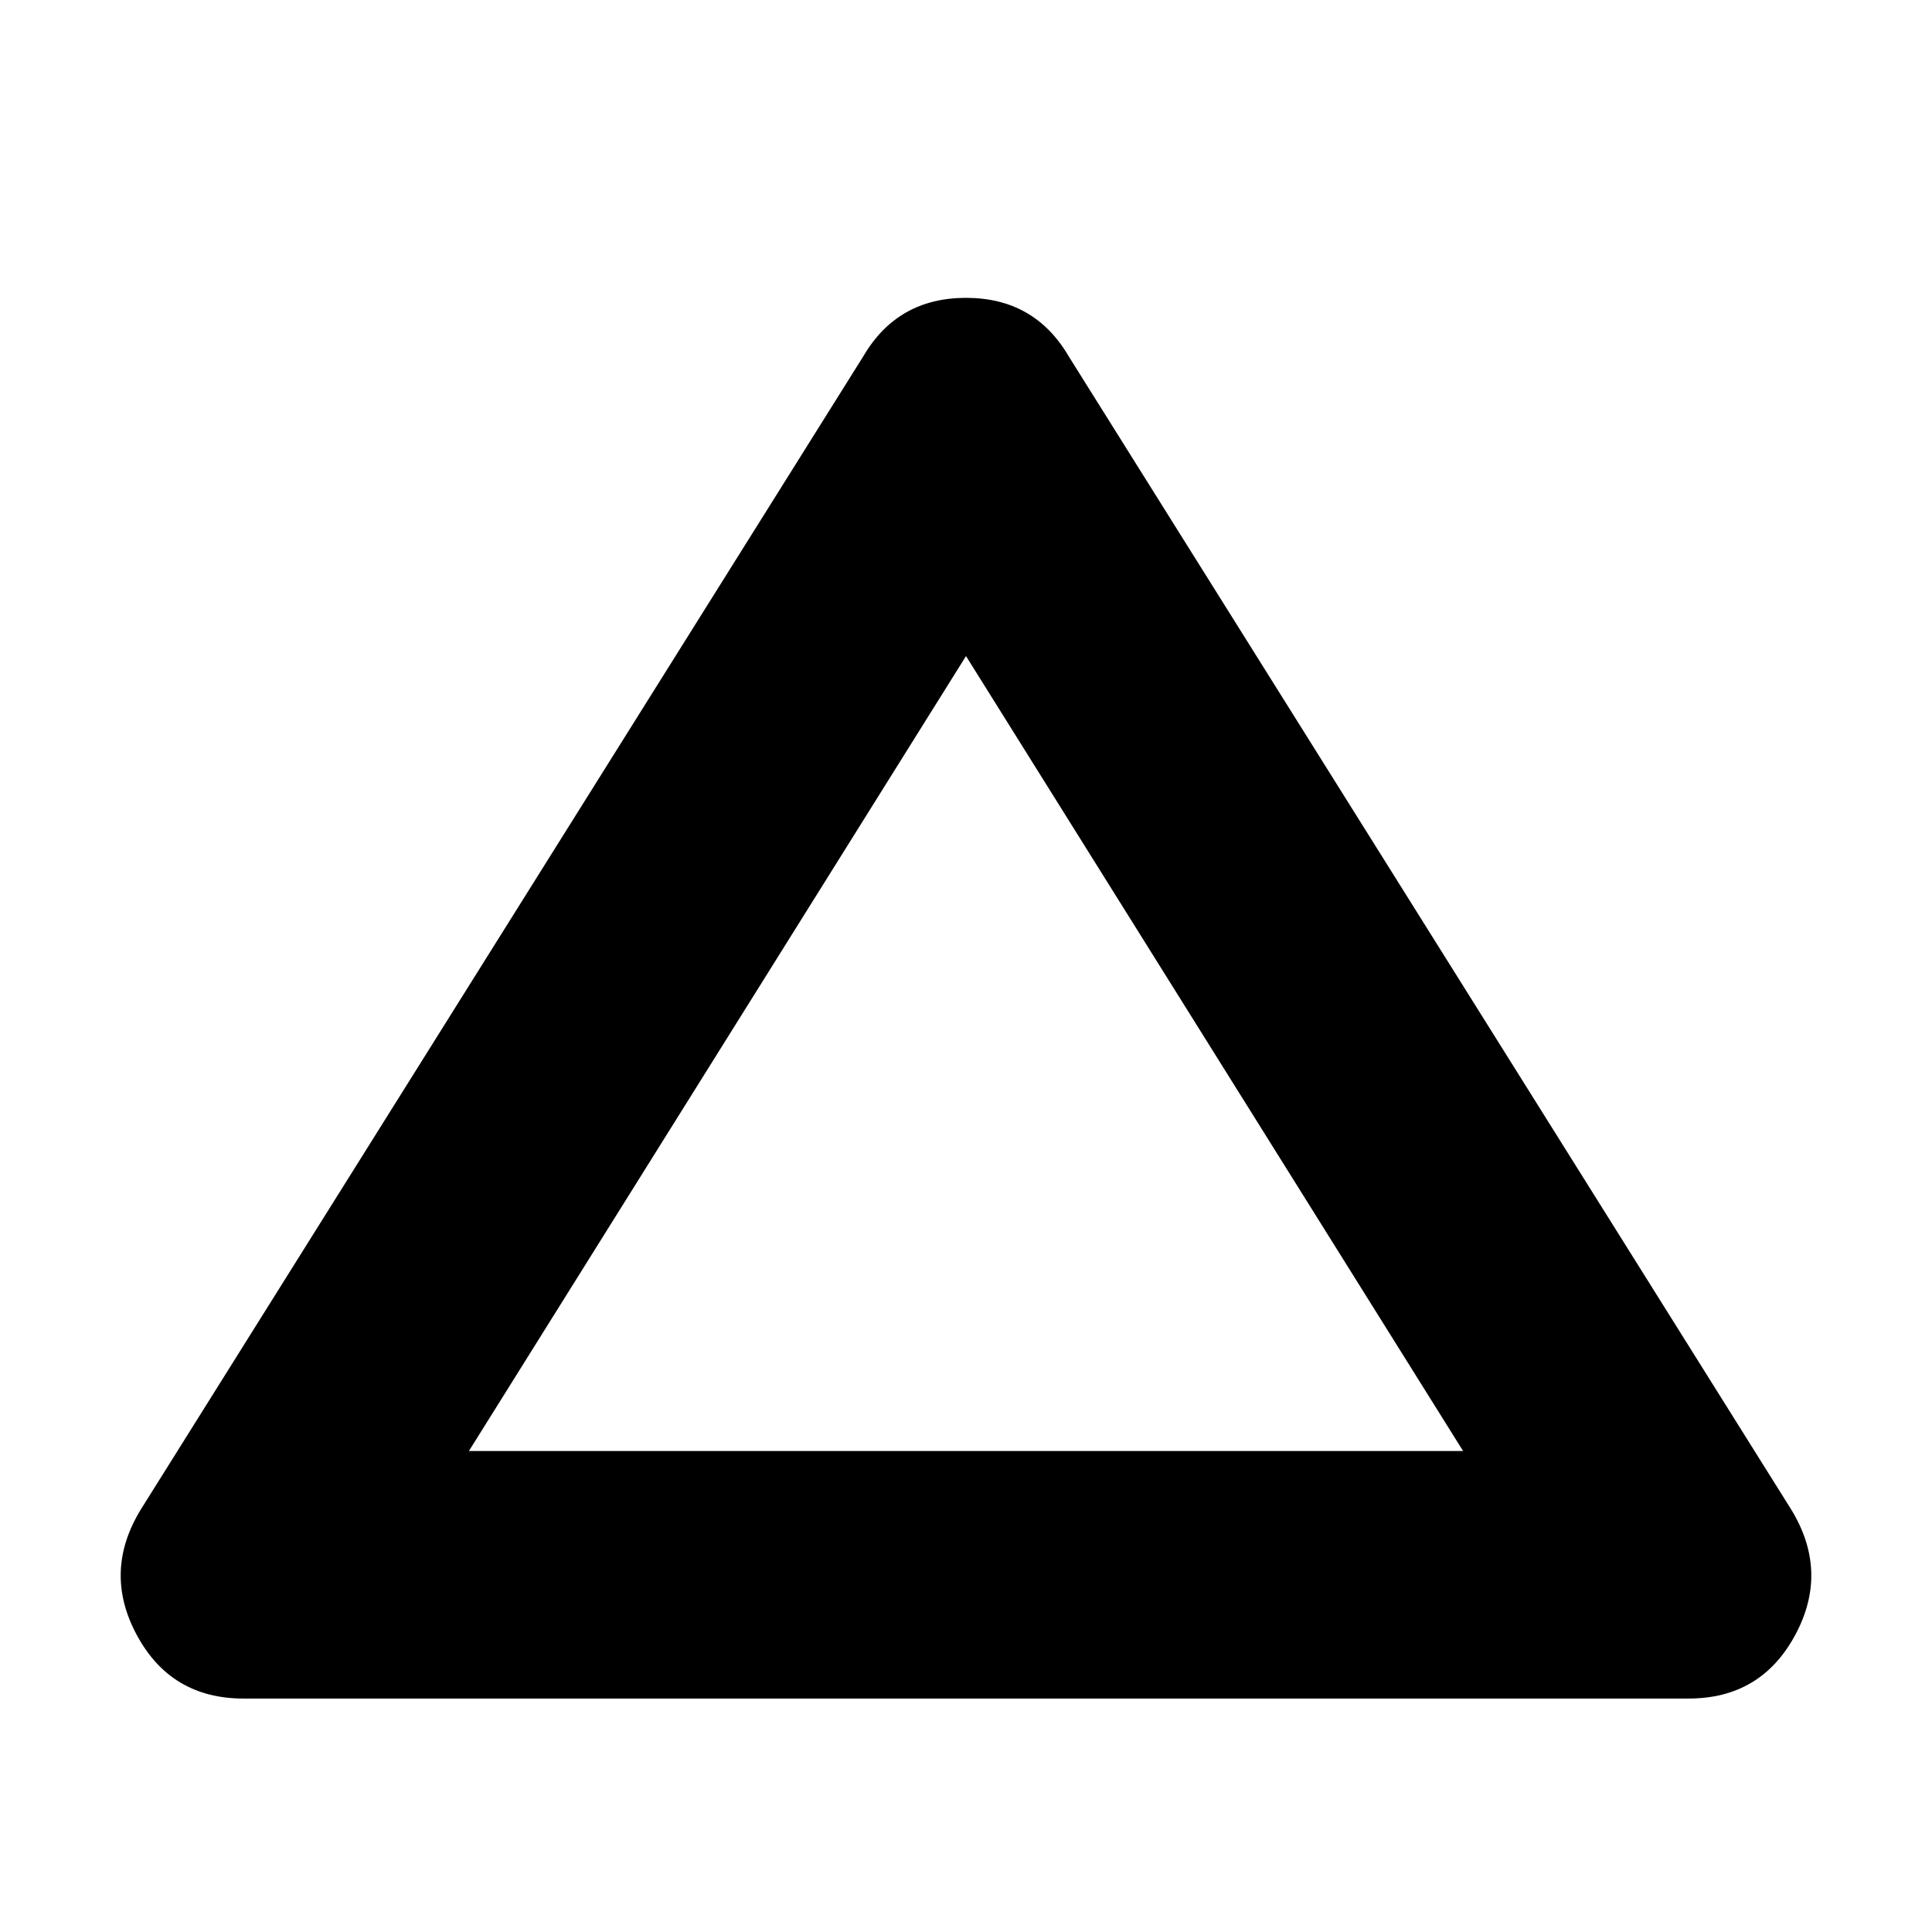 <svg xmlns="http://www.w3.org/2000/svg" height="24" width="24"><path d="M3.025 21.1q-.9 0-1.325-.788-.425-.787.05-1.562l8.975-14.325Q11.15 3.7 12 3.7q.85 0 1.275.725L22.25 18.75q.475.775.05 1.562-.425.788-1.325.788Zm2.8-3.075h12.35L12 8.15ZM12 13.075Z"/></svg>